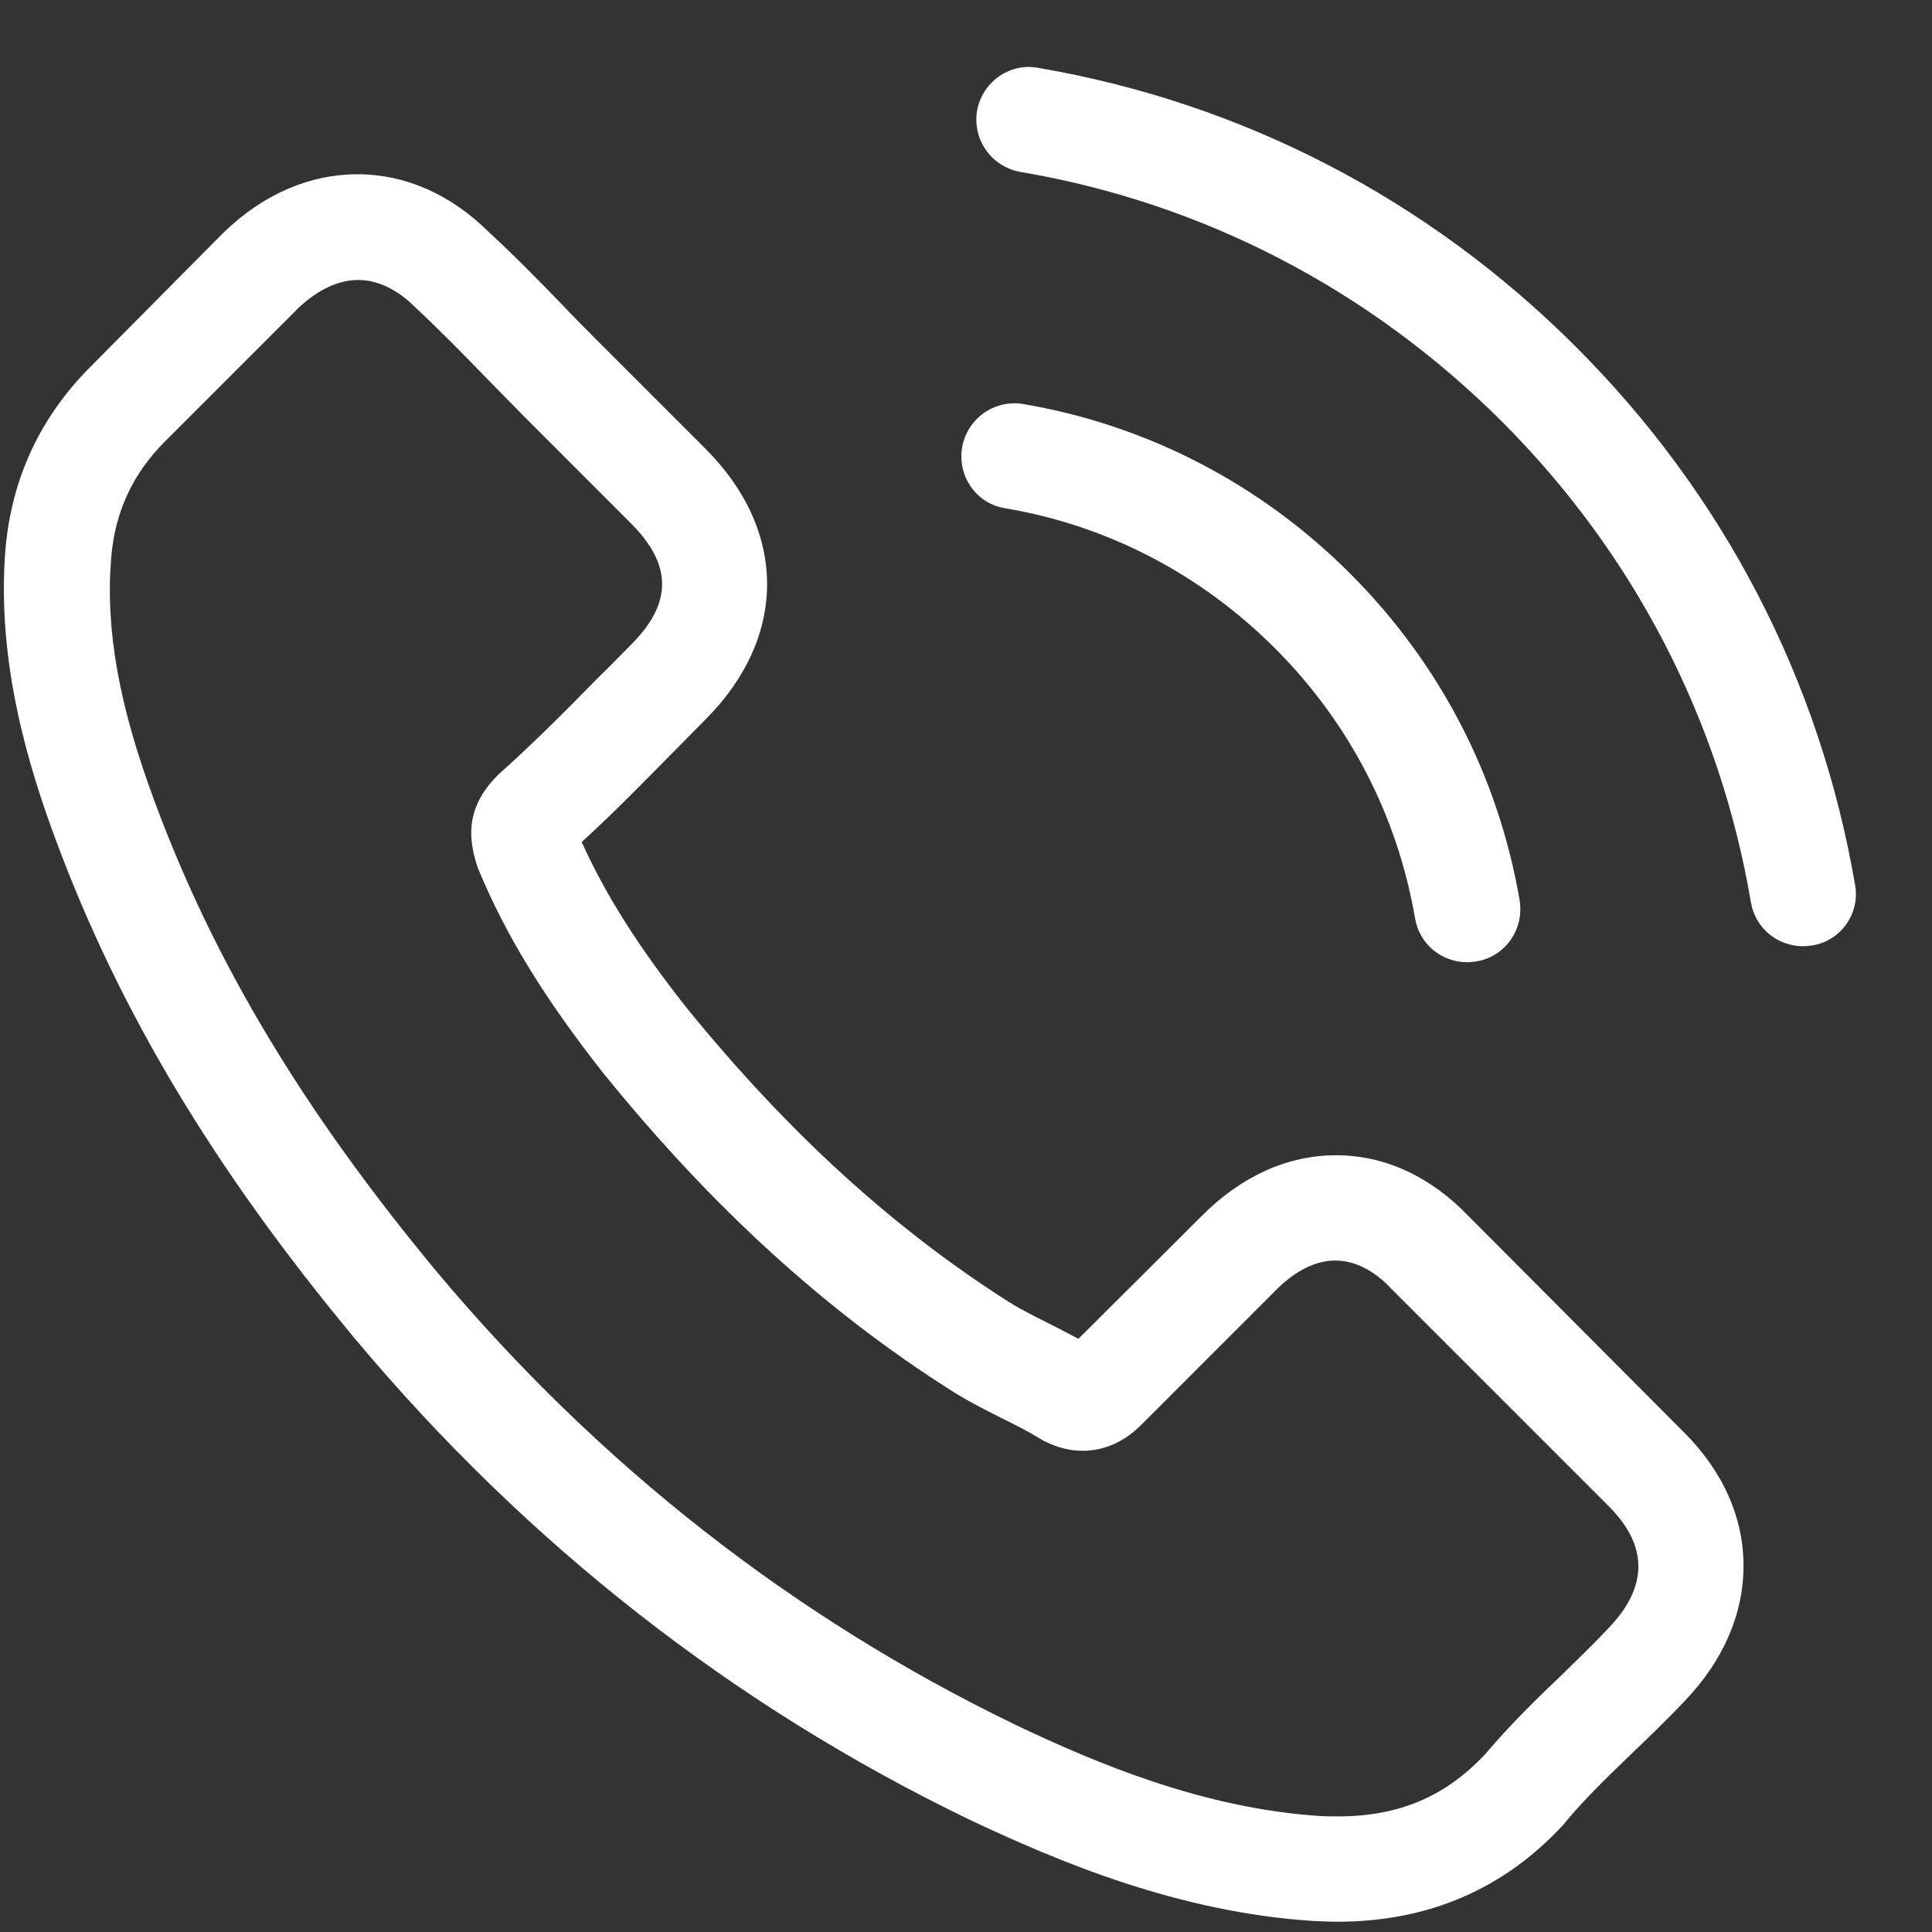 <svg width="25" height="25" viewBox="0 0 25 25" fill="none" xmlns="http://www.w3.org/2000/svg">
<rect x="0" y="0" width="25" height="25" fill="#333333" stroke="none"/>
<g clip-path="url(#clip0_9_1807)">
<path d="M19 15.734C18.509 15.222 17.916 14.949 17.288 14.949C16.665 14.949 16.067 15.217 15.556 15.729L13.955 17.324C13.823 17.253 13.692 17.188 13.565 17.122C13.383 17.031 13.211 16.945 13.064 16.853C11.564 15.901 10.202 14.66 8.895 13.054C8.262 12.254 7.836 11.58 7.527 10.896C7.943 10.517 8.328 10.121 8.702 9.742C8.844 9.6 8.986 9.453 9.128 9.311C10.192 8.247 10.192 6.869 9.128 5.806L7.745 4.423C7.588 4.266 7.426 4.104 7.274 3.942C6.97 3.628 6.651 3.303 6.322 3C5.83 2.513 5.243 2.255 4.625 2.255C4.007 2.255 3.409 2.513 2.903 3C2.897 3.005 2.897 3.005 2.892 3.01L1.17 4.747C0.522 5.395 0.152 6.186 0.071 7.102C-0.051 8.582 0.385 9.959 0.719 10.861C1.54 13.075 2.766 15.126 4.594 17.324C6.813 19.974 9.482 22.066 12.532 23.54C13.697 24.092 15.252 24.745 16.989 24.857C17.096 24.862 17.207 24.867 17.308 24.867C18.479 24.867 19.461 24.446 20.231 23.61C20.236 23.6 20.246 23.595 20.251 23.585C20.515 23.266 20.819 22.977 21.138 22.668C21.356 22.461 21.579 22.243 21.796 22.015C22.298 21.493 22.561 20.885 22.561 20.262C22.561 19.634 22.293 19.031 21.781 18.525L19 15.734ZM20.814 21.068C20.809 21.073 20.809 21.068 20.814 21.068C20.616 21.28 20.413 21.473 20.196 21.686C19.866 22 19.532 22.329 19.218 22.699C18.706 23.246 18.104 23.504 17.314 23.504C17.238 23.504 17.157 23.504 17.081 23.499C15.576 23.403 14.178 22.815 13.13 22.314C10.262 20.926 7.745 18.955 5.653 16.458C3.926 14.376 2.771 12.451 2.006 10.385C1.535 9.124 1.363 8.141 1.439 7.214C1.489 6.621 1.717 6.13 2.138 5.709L3.865 3.982C4.113 3.749 4.377 3.623 4.635 3.623C4.954 3.623 5.212 3.815 5.374 3.977C5.38 3.982 5.385 3.987 5.39 3.992C5.699 4.281 5.992 4.58 6.301 4.899C6.458 5.061 6.621 5.223 6.783 5.39L8.165 6.773C8.702 7.31 8.702 7.807 8.165 8.343C8.019 8.49 7.877 8.637 7.73 8.779C7.304 9.215 6.899 9.62 6.458 10.015C6.448 10.025 6.438 10.03 6.433 10.04C5.997 10.476 6.079 10.902 6.17 11.19C6.175 11.205 6.18 11.221 6.185 11.236C6.545 12.107 7.051 12.928 7.821 13.905L7.826 13.91C9.224 15.633 10.698 16.975 12.324 18.003C12.532 18.135 12.745 18.241 12.947 18.343C13.13 18.434 13.302 18.52 13.449 18.611C13.469 18.621 13.489 18.636 13.509 18.646C13.682 18.733 13.844 18.773 14.011 18.773C14.431 18.773 14.695 18.51 14.781 18.424L16.513 16.691C16.685 16.519 16.959 16.311 17.278 16.311C17.592 16.311 17.85 16.509 18.008 16.681C18.012 16.686 18.012 16.686 18.018 16.691L20.809 19.482C21.33 19.999 21.33 20.531 20.814 21.068Z" fill="white"/>
<path d="M13.003 6.576C14.33 6.799 15.536 7.427 16.498 8.389C17.46 9.351 18.083 10.557 18.311 11.884C18.367 12.219 18.656 12.451 18.985 12.451C19.026 12.451 19.061 12.446 19.102 12.441C19.476 12.381 19.725 12.026 19.664 11.651C19.39 10.045 18.631 8.582 17.471 7.422C16.311 6.262 14.847 5.502 13.241 5.228C12.866 5.167 12.517 5.416 12.451 5.785C12.385 6.155 12.628 6.515 13.003 6.576Z" fill="white"/>
<path d="M24.005 11.454C23.554 8.809 22.308 6.403 20.393 4.489C18.479 2.574 16.073 1.328 13.428 0.877C13.059 0.811 12.709 1.065 12.643 1.434C12.582 1.809 12.831 2.159 13.206 2.225C15.566 2.625 17.719 3.744 19.431 5.451C21.143 7.163 22.257 9.316 22.657 11.677C22.713 12.011 23.002 12.244 23.331 12.244C23.372 12.244 23.407 12.239 23.448 12.234C23.817 12.178 24.071 11.823 24.005 11.454Z" fill="white"/>
</g>
<defs>
<clipPath id="clip0_9_1807">
<rect width="24" height="24" fill="white" transform="translate(0.033 0.867)"/>
</clipPath>
</defs>
</svg>
